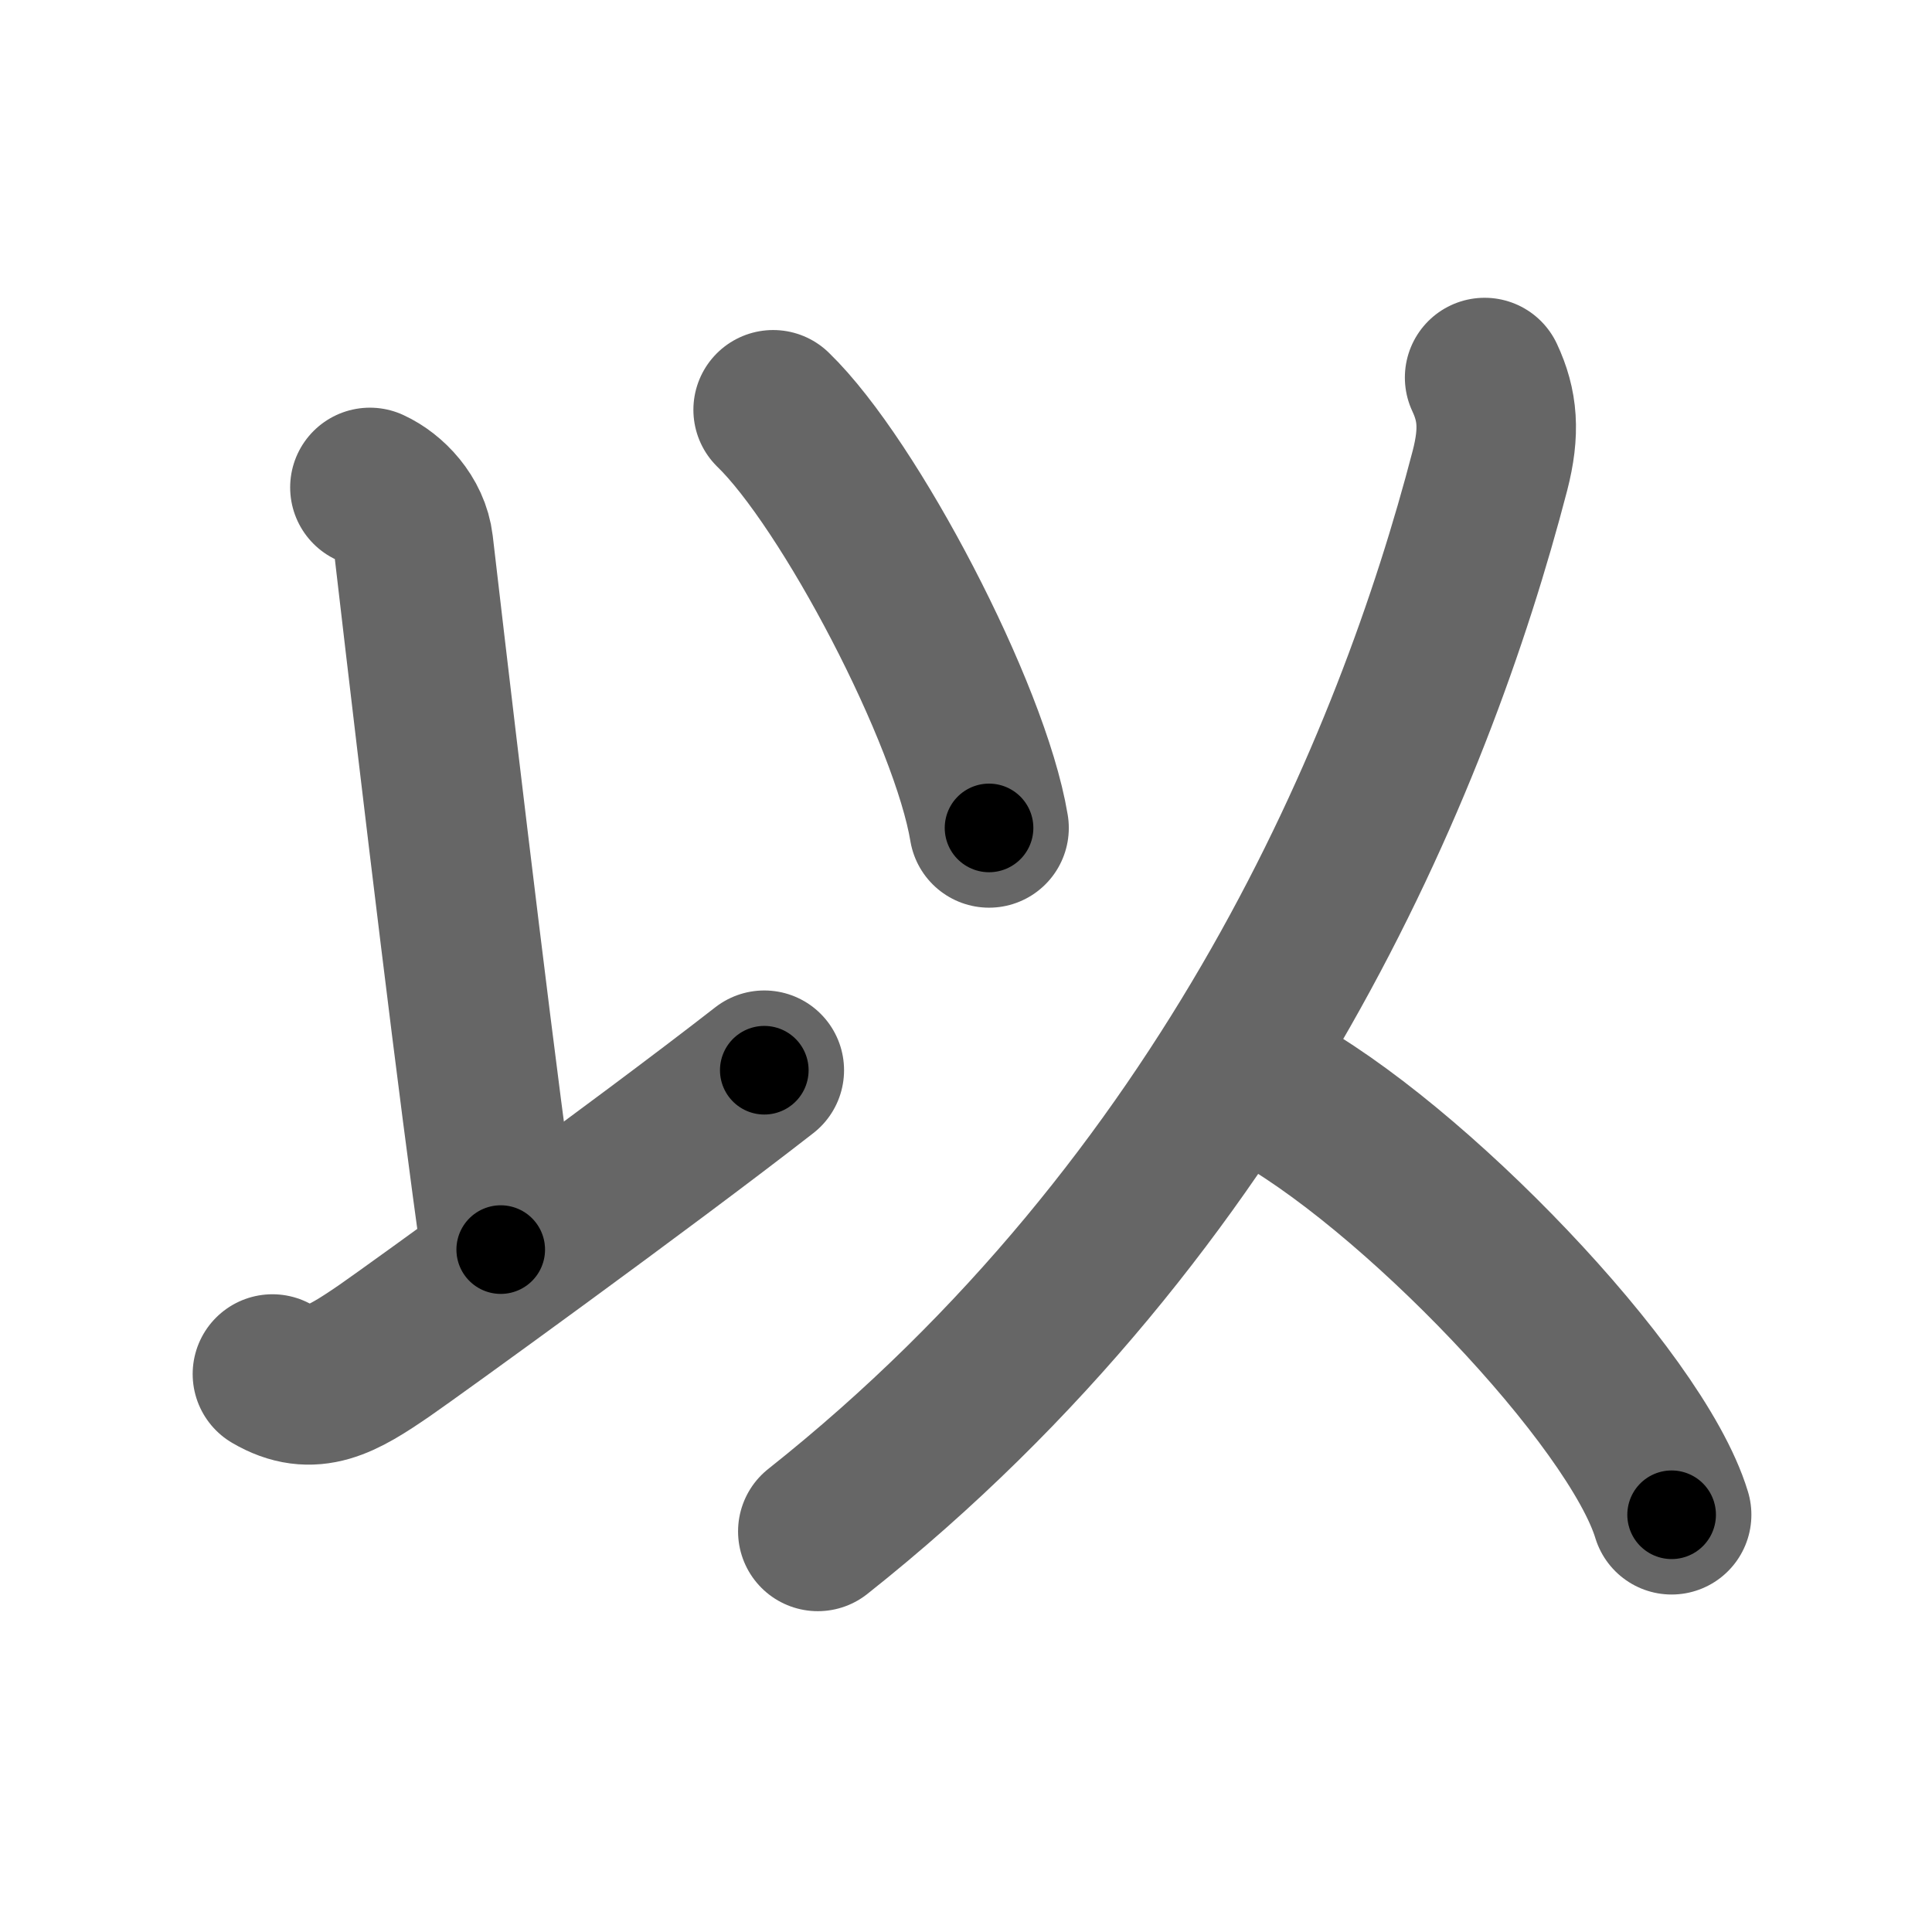 <svg xmlns="http://www.w3.org/2000/svg" width="109" height="109" viewBox="0 0 109 109" id="4ee5"><g fill="none" stroke="#666" stroke-width="9" stroke-linecap="round" stroke-linejoin="round"><g><g p4:phon="3+6+1" xmlns:p4="http://kanjivg.tagaini.net"><path d="M20.87,27.5c1.09,0.5,2.28,1.72,2.46,3.25C25,45.12,27,61.75,28.25,70.5" /><path d="M15.37,77.52c2.25,1.32,3.9,0.34,6.32-1.32c1.61-1.11,14.59-10.49,21.43-15.82" /><g><path d="M43.62,23.12c4.3,4.16,11.11,17.12,12.18,23.59" /></g></g><g><path d="M83.76,21.3c0.74,1.58,0.87,3.04,0.3,5.25C79.75,43.12,69.5,67.88,46.14,86.4" /><path d="M71.52,61.33c8.04,4.26,20.78,17.51,22.79,24.13" /></g></g></g><g fill="none" stroke="#000" stroke-width="5" stroke-linecap="round" stroke-linejoin="round"><g><g p4:phon="3+6+1" xmlns:p4="http://kanjivg.tagaini.net"><path d="M20.87,27.5c1.09,0.5,2.28,1.72,2.46,3.25C25,45.12,27,61.75,28.25,70.5" stroke-dasharray="44.301" stroke-dashoffset="44.301"><animate attributeName="stroke-dashoffset" values="44.301;44.301;0" dur="0.443s" fill="freeze" begin="0s;4ee5.click" /></path><path d="M15.37,77.52c2.25,1.32,3.9,0.34,6.32-1.32c1.61-1.11,14.59-10.49,21.43-15.82" stroke-dasharray="33.563" stroke-dashoffset="33.563"><animate attributeName="stroke-dashoffset" values="33.563" fill="freeze" begin="4ee5.click" /><animate attributeName="stroke-dashoffset" values="33.563;33.563;0" keyTimes="0;0.569;1" dur="0.779s" fill="freeze" begin="0s;4ee5.click" /></path><g><path d="M43.62,23.12c4.3,4.16,11.11,17.12,12.18,23.59" stroke-dasharray="26.803" stroke-dashoffset="26.803"><animate attributeName="stroke-dashoffset" values="26.803" fill="freeze" begin="4ee5.click" /><animate attributeName="stroke-dashoffset" values="26.803;26.803;0" keyTimes="0;0.744;1" dur="1.047s" fill="freeze" begin="0s;4ee5.click" /></path></g></g><g><path d="M83.76,21.3c0.74,1.58,0.87,3.04,0.3,5.25C79.75,43.12,69.5,67.88,46.14,86.4" stroke-dasharray="77.481" stroke-dashoffset="77.481"><animate attributeName="stroke-dashoffset" values="77.481" fill="freeze" begin="4ee5.click" /><animate attributeName="stroke-dashoffset" values="77.481;77.481;0" keyTimes="0;0.642;1" dur="1.63s" fill="freeze" begin="0s;4ee5.click" /></path><path d="M71.52,61.33c8.04,4.26,20.78,17.51,22.79,24.13" stroke-dasharray="33.67" stroke-dashoffset="33.67"><animate attributeName="stroke-dashoffset" values="33.67" fill="freeze" begin="4ee5.click" /><animate attributeName="stroke-dashoffset" values="33.67;33.67;0" keyTimes="0;0.829;1" dur="1.967s" fill="freeze" begin="0s;4ee5.click" /></path></g></g></g></svg>